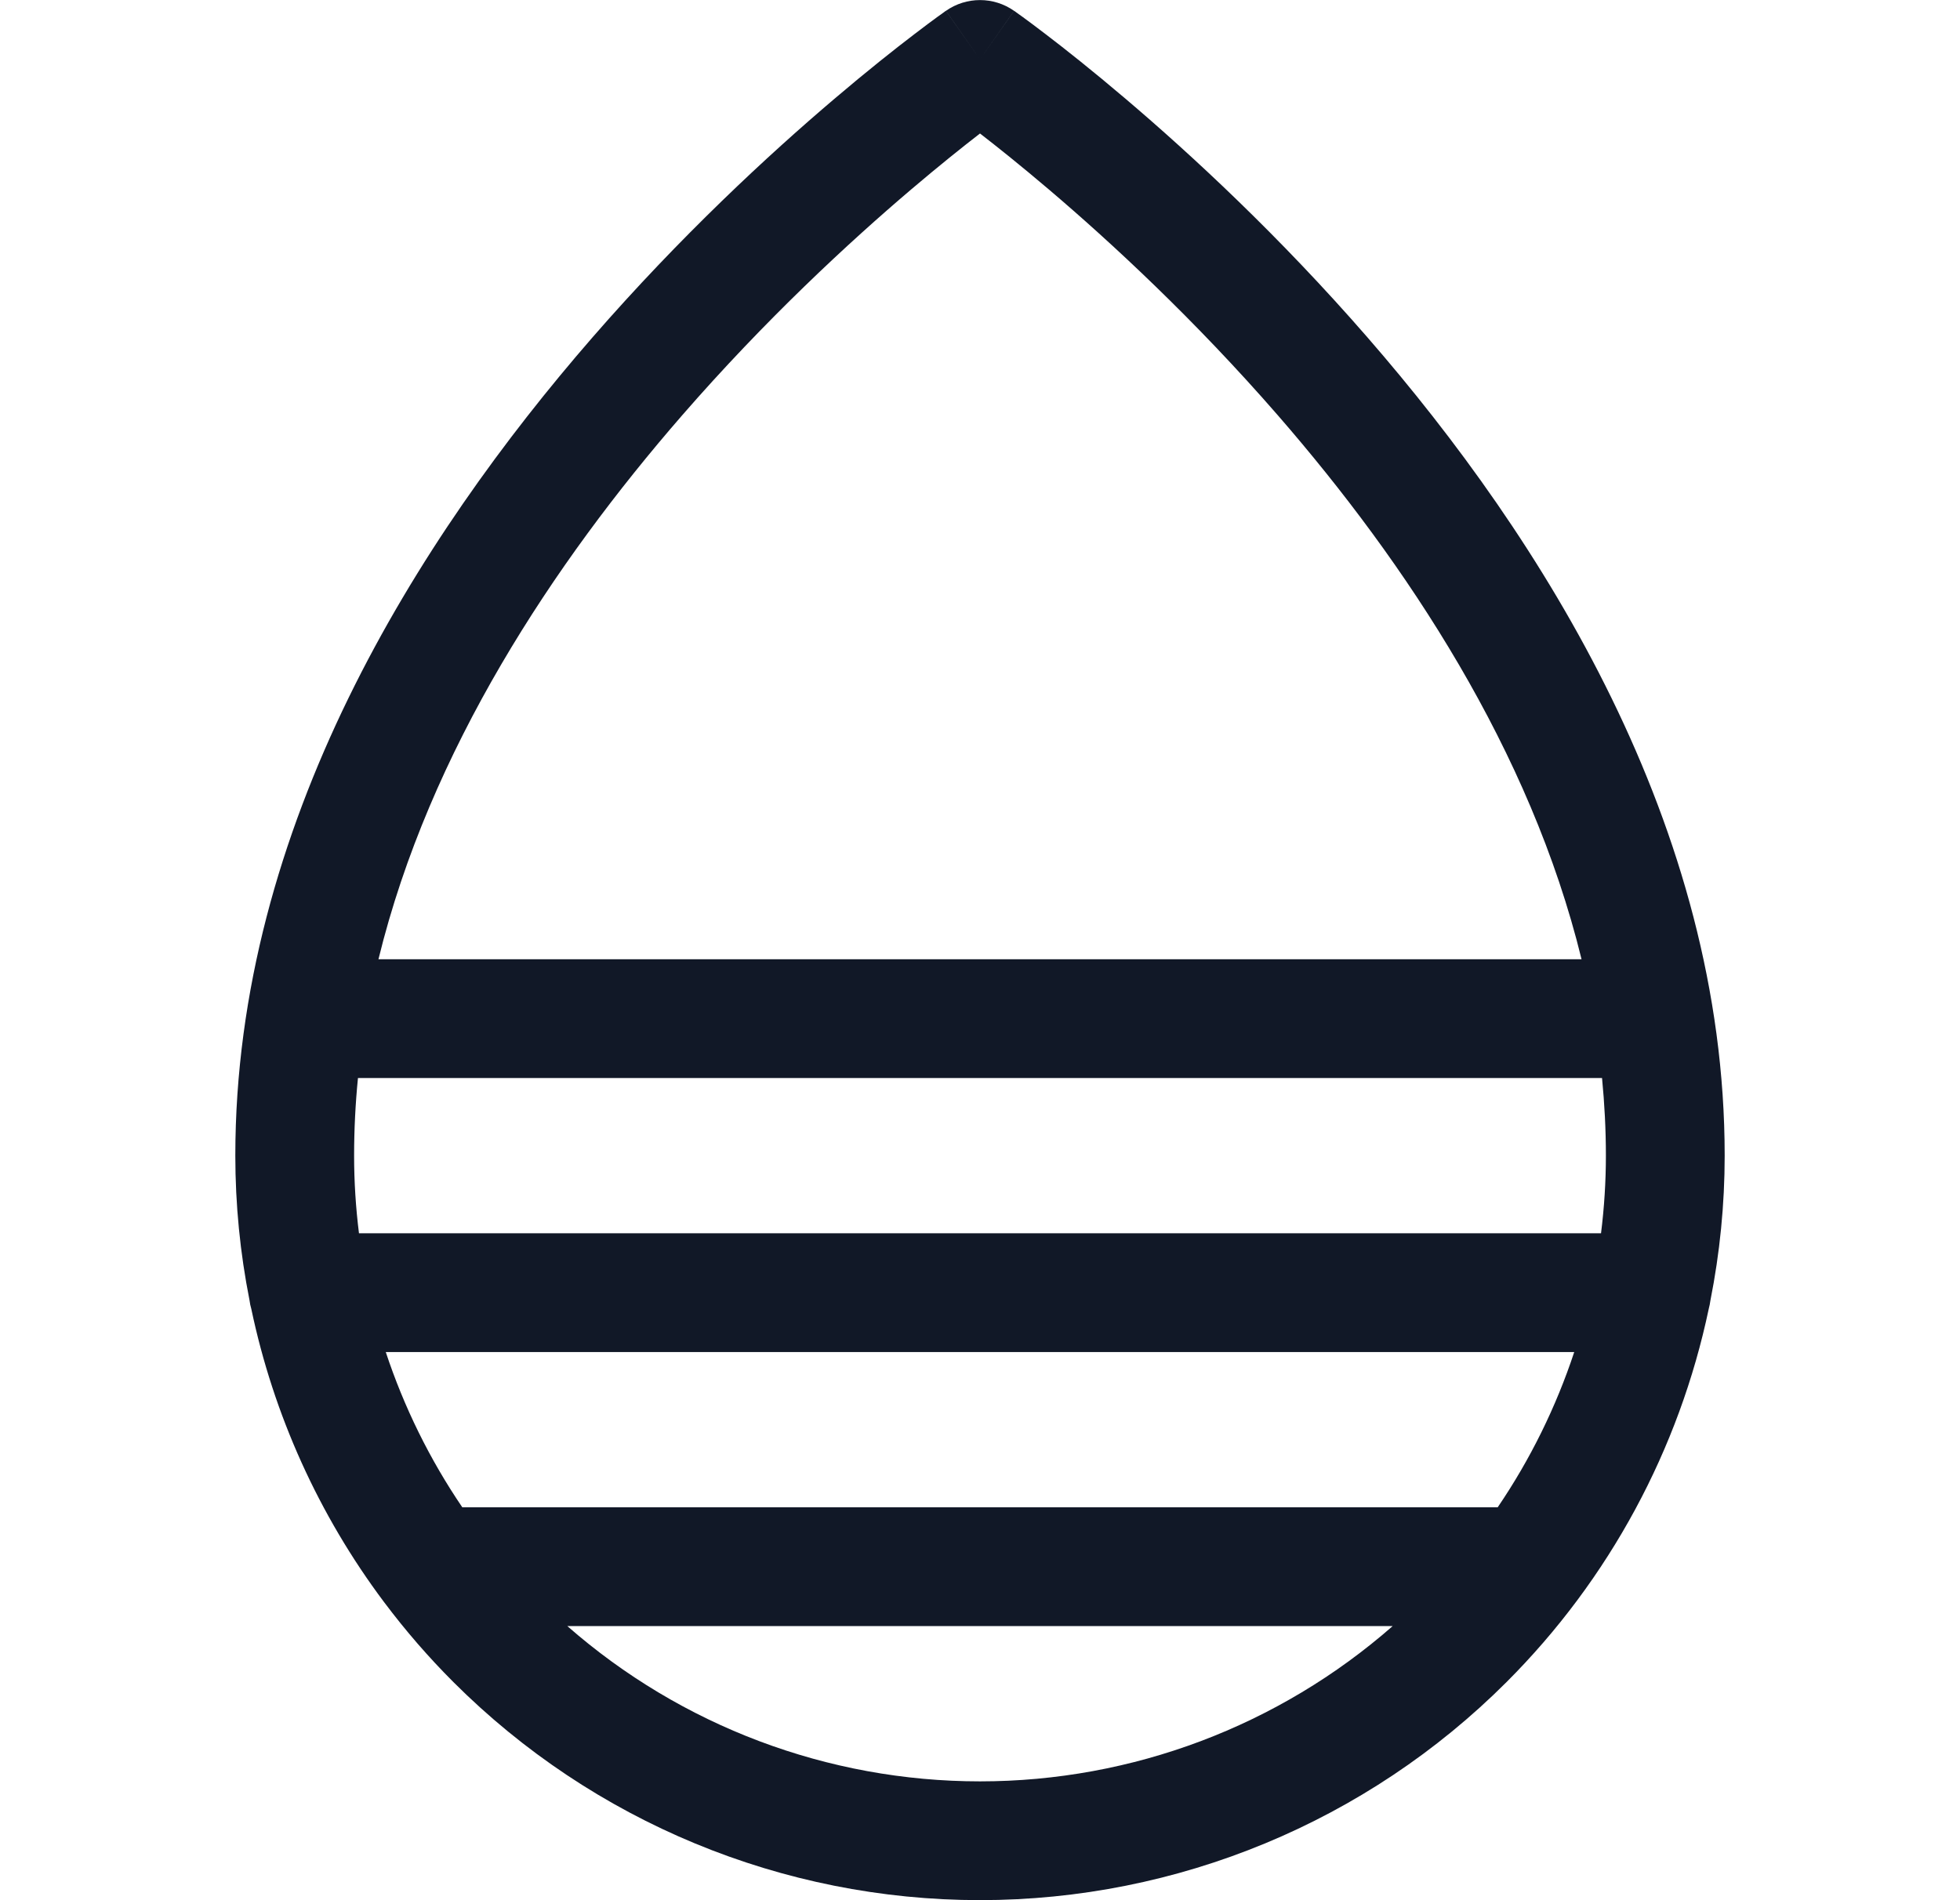 <svg width="33" height="32" viewBox="0 0 33 32" fill="none" xmlns="http://www.w3.org/2000/svg">
<path fill-rule="evenodd" clip-rule="evenodd" d="M16.5 1.001L17.073 0.182C16.729 -0.059 16.271 -0.059 15.927 0.182L16.5 1.001ZM6.474 26.99C6.827 27.46 7.214 27.907 7.634 28.327C9.986 30.678 13.175 31.999 16.5 31.999C19.825 31.999 23.014 30.678 25.365 28.327C27.099 26.593 28.273 24.404 28.77 22.04C28.782 21.994 28.792 21.947 28.798 21.899C28.956 21.102 29.038 20.286 29.038 19.461C29.038 13.909 25.965 9.064 23.023 5.681C21.54 3.975 20.06 2.606 18.95 1.663C18.395 1.191 17.931 0.824 17.603 0.574C17.439 0.448 17.309 0.352 17.219 0.286C17.174 0.254 17.139 0.228 17.114 0.211L17.086 0.19L17.077 0.184L17.075 0.183L17.074 0.182C17.074 0.182 17.073 0.182 16.5 1.001C15.927 0.182 15.926 0.182 15.926 0.182L15.925 0.183L15.922 0.184L15.914 0.19L15.886 0.211C15.861 0.228 15.826 0.254 15.781 0.286C15.691 0.352 15.561 0.448 15.397 0.574C15.069 0.824 14.605 1.191 14.05 1.663C12.94 2.606 11.46 3.975 9.976 5.681C7.035 9.064 3.962 13.909 3.962 19.461C3.962 20.285 4.043 21.101 4.201 21.897C4.207 21.946 4.217 21.995 4.231 22.042C4.606 23.827 5.367 25.512 6.464 26.977C6.467 26.981 6.471 26.986 6.474 26.99ZM9.552 27.384C11.468 29.064 13.936 29.999 16.5 29.999C19.064 29.999 21.532 29.064 23.448 27.384H9.552ZM25.216 25.384C25.766 24.575 26.199 23.694 26.505 22.769H6.495C6.801 23.694 7.234 24.575 7.784 25.384H25.216ZM27.038 19.461C27.038 19.901 27.01 20.337 26.956 20.769H6.044C5.99 20.337 5.962 19.901 5.962 19.461C5.962 19.022 5.984 18.586 6.027 18.154H26.973C27.015 18.586 27.038 19.022 27.038 19.461ZM15.345 3.187C15.81 2.792 16.205 2.476 16.5 2.248C16.795 2.476 17.19 2.792 17.655 3.187C18.709 4.083 20.113 5.382 21.514 6.993C23.68 9.484 25.77 12.641 26.628 16.154H6.372C7.23 12.641 9.32 9.484 11.486 6.993C12.887 5.382 14.291 4.083 15.345 3.187Z" fill="#111827"/>
</svg>
